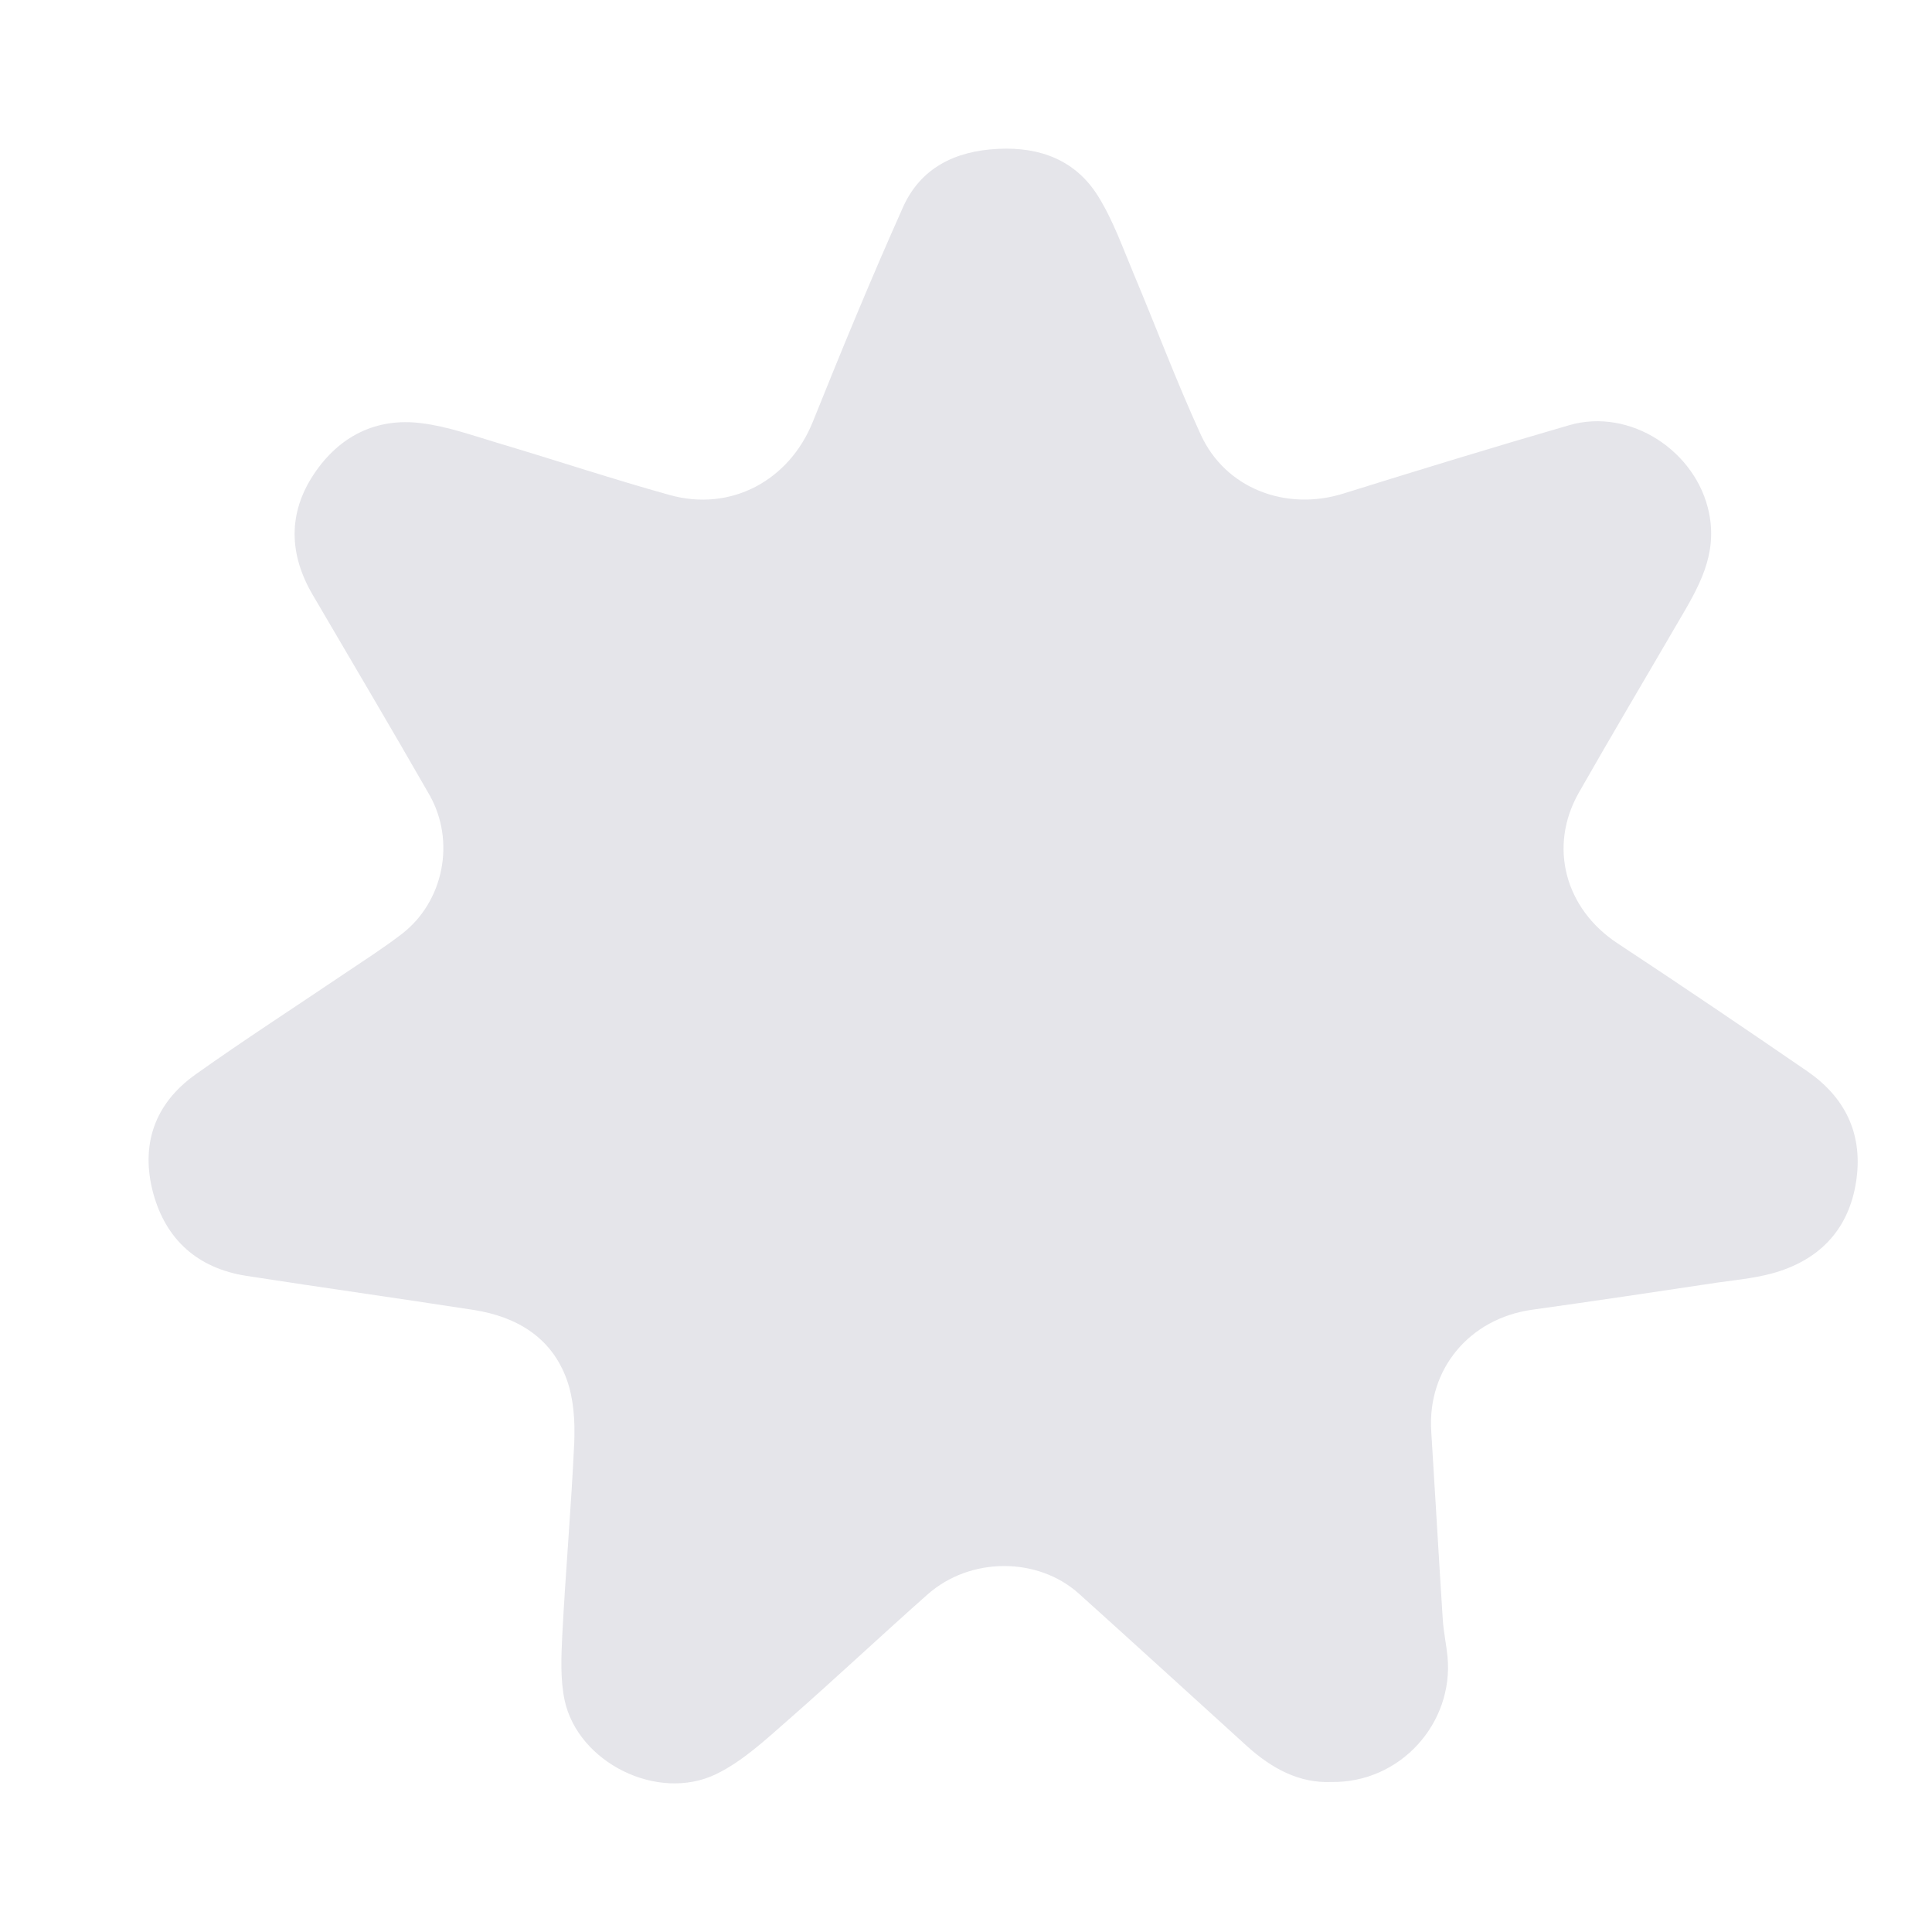 <svg width="26" height="26" viewBox="0 0 26 26" fill="none" xmlns="http://www.w3.org/2000/svg">
<path d="M17.919 23.981C17.482 24 17.113 23.798 16.783 23.5C16.03 22.816 15.277 22.129 14.522 21.449C13.966 20.948 13.056 20.95 12.483 21.457C11.855 22.013 11.243 22.589 10.612 23.142C10.304 23.411 9.997 23.701 9.636 23.876C8.85 24.255 7.779 23.721 7.598 22.88C7.539 22.597 7.553 22.293 7.567 22.002C7.612 21.139 7.688 20.275 7.728 19.412C7.739 19.129 7.722 18.825 7.626 18.562C7.423 18.003 6.961 17.721 6.377 17.629C5.357 17.471 4.334 17.328 3.316 17.17C2.656 17.067 2.231 16.68 2.061 16.054C1.889 15.409 2.078 14.853 2.631 14.46C3.276 14.001 3.945 13.569 4.601 13.126C4.872 12.943 5.151 12.766 5.41 12.567C5.971 12.133 6.135 11.319 5.777 10.693C5.261 9.791 4.731 8.9 4.207 8.003C3.888 7.458 3.874 6.904 4.226 6.378C4.562 5.875 5.058 5.617 5.67 5.695C6.028 5.739 6.377 5.866 6.724 5.969C7.488 6.196 8.244 6.448 9.01 6.661C9.839 6.893 10.623 6.464 10.939 5.675C11.328 4.707 11.725 3.744 12.151 2.791C12.388 2.26 12.853 2.03 13.436 2.003C14.006 1.975 14.479 2.163 14.775 2.636C14.978 2.96 15.108 3.331 15.258 3.688C15.559 4.405 15.833 5.136 16.157 5.844C16.489 6.575 17.307 6.885 18.082 6.641C19.091 6.326 20.104 6.016 21.118 5.722C21.942 5.484 22.83 6.074 22.999 6.901C23.117 7.472 22.855 7.909 22.59 8.36C22.142 9.13 21.688 9.893 21.248 10.666C20.834 11.393 21.062 12.229 21.767 12.694C22.624 13.259 23.475 13.835 24.321 14.416C24.823 14.762 25.062 15.241 24.986 15.85C24.907 16.472 24.561 16.901 23.96 17.103C23.689 17.195 23.396 17.22 23.109 17.261C22.28 17.386 21.448 17.51 20.617 17.626C19.774 17.745 19.207 18.426 19.261 19.262C19.314 20.106 19.362 20.95 19.416 21.792C19.427 21.961 19.464 22.127 19.48 22.296C19.565 23.187 18.846 24 17.91 23.981H17.919Z" fill="#E5E5EA"/>
</svg>
